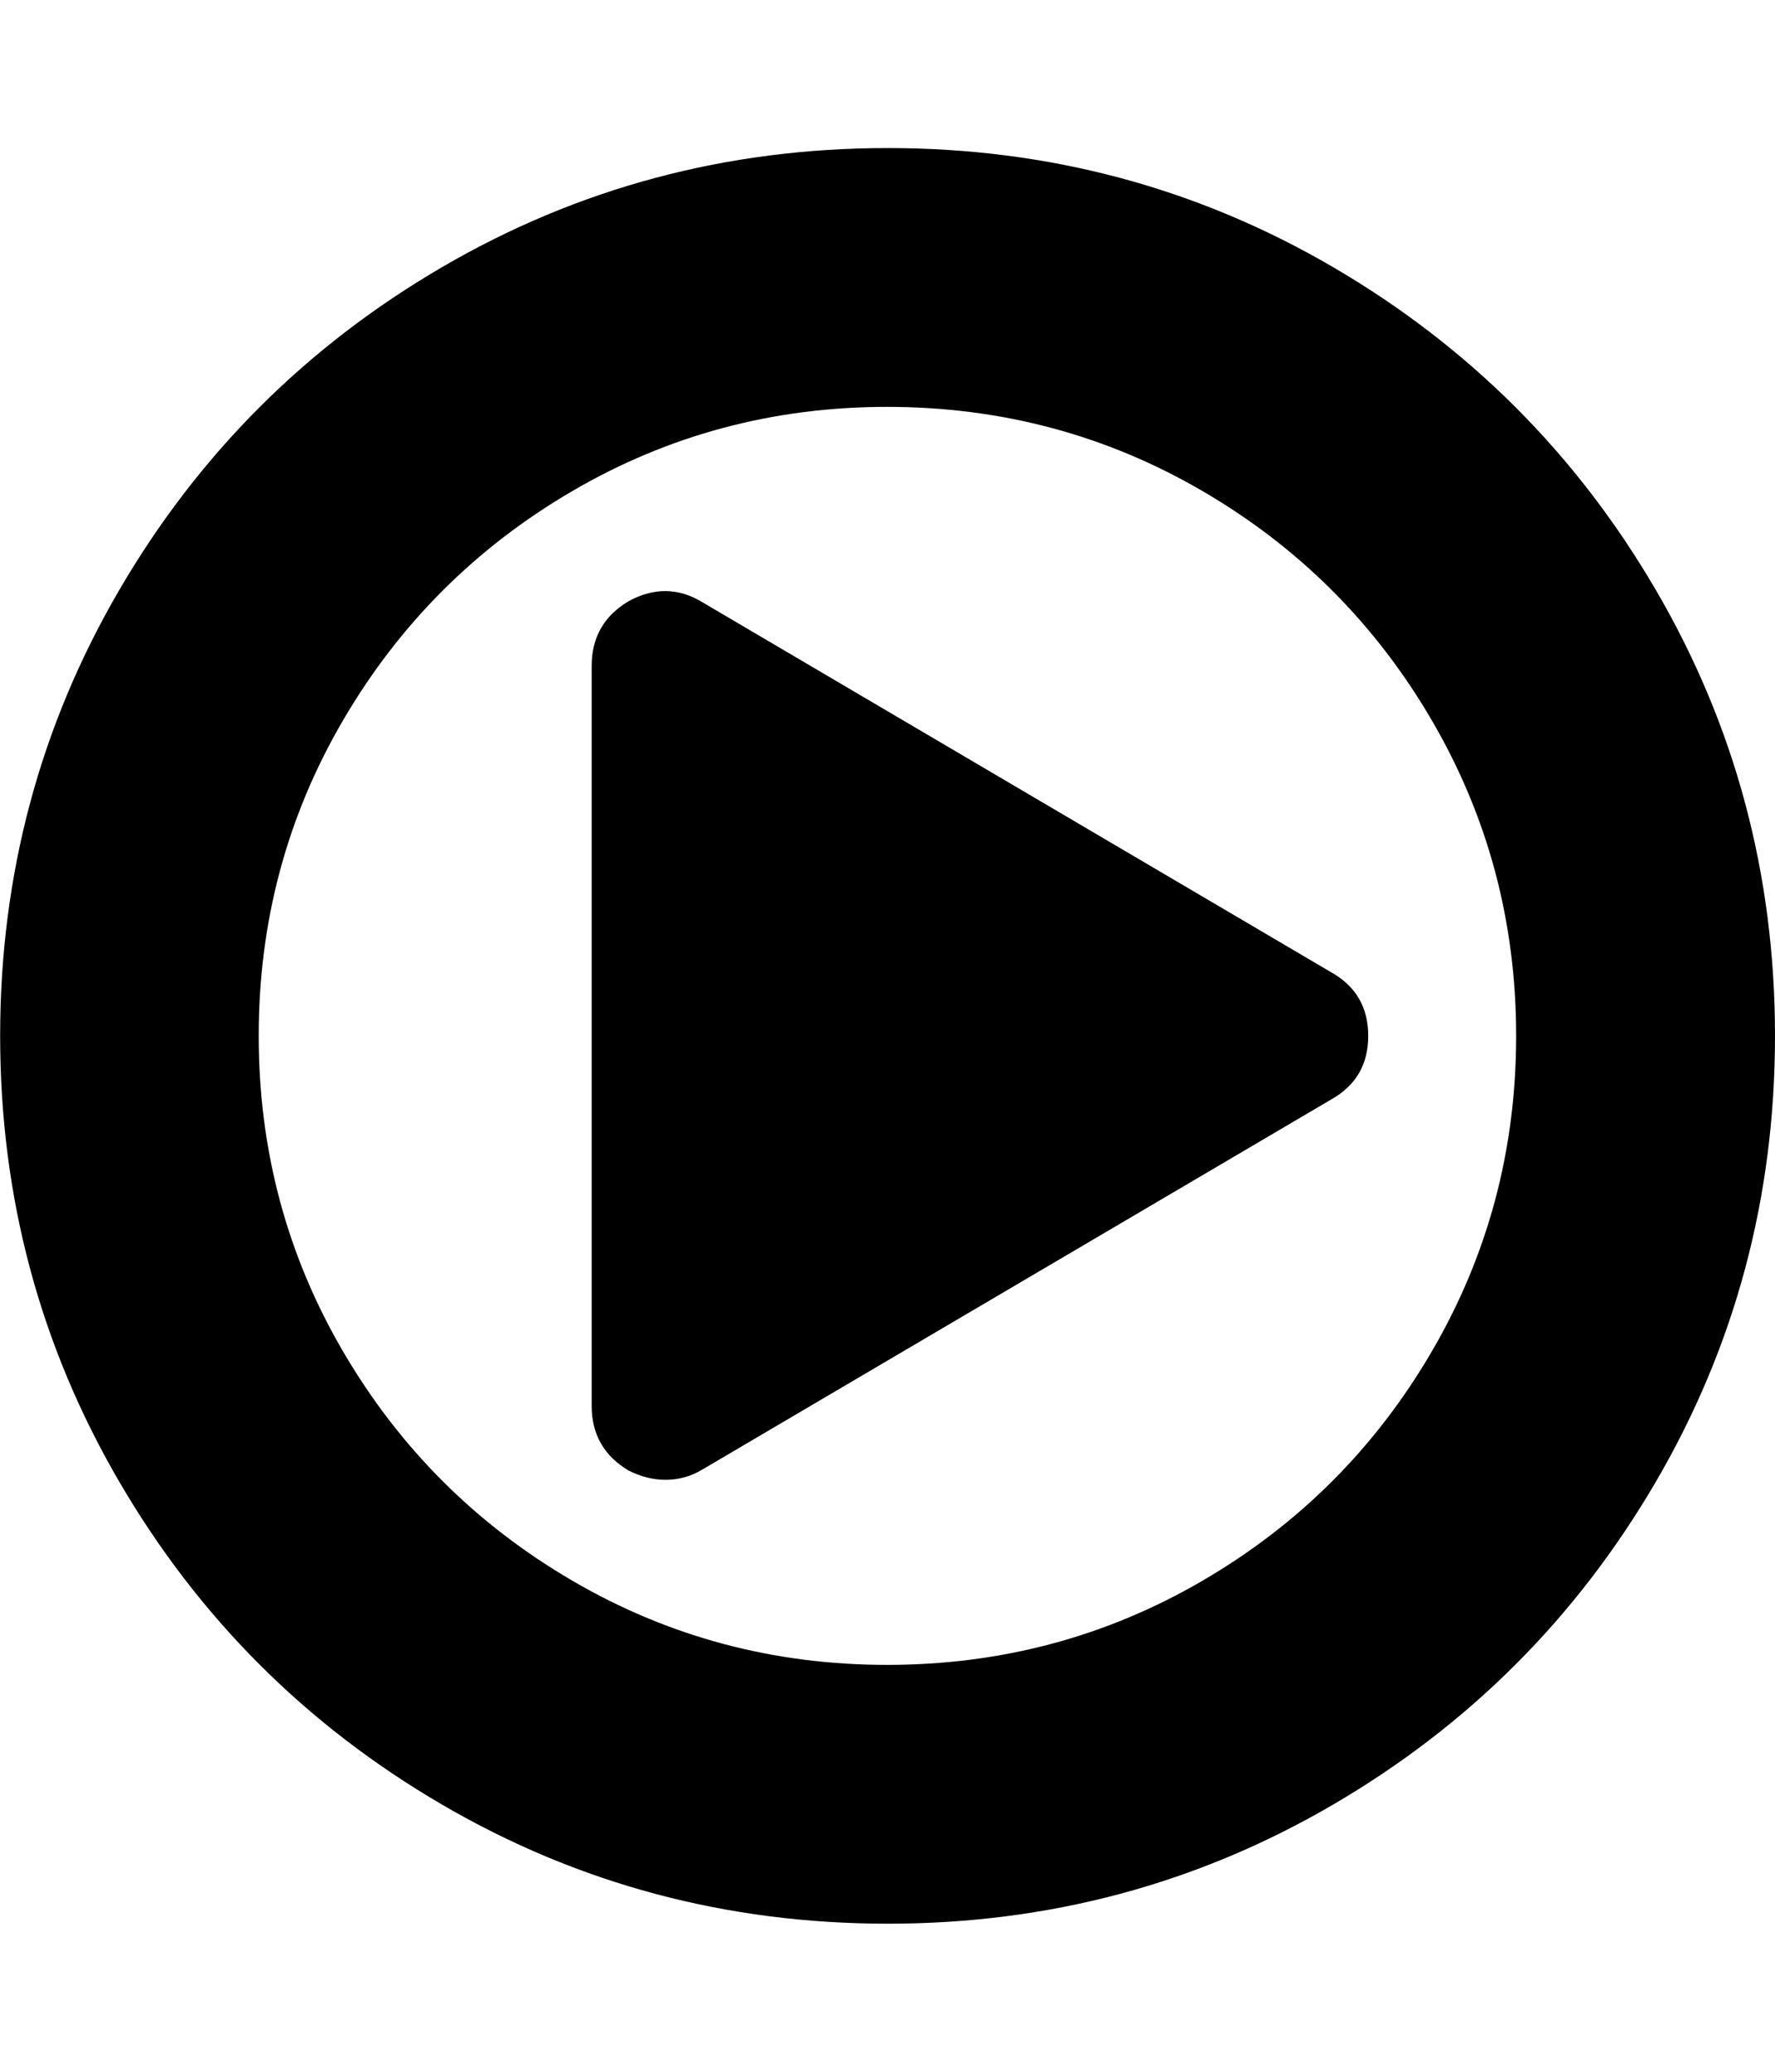 <svg xmlns="http://www.w3.org/2000/svg" width="24" height="28" viewBox="0 0 24 28"><path d="M18.5 14q0 .578-.5.859l-8.5 5Q9.266 20 9 20q-.25 0-.5-.125Q8 19.578 8 19V9q0-.578.5-.875.516-.281 1 .016l8.5 5q.5.281.5.859zm2 0q0-2.312-1.141-4.266T16.265 6.64t-4.266-1.141T7.733 6.64 4.639 9.734 3.498 14t1.141 4.266 3.094 3.094 4.266 1.141 4.266-1.141 3.094-3.094T20.5 14zm3.5 0q0 3.266-1.609 6.023t-4.367 4.367-6.023 1.609-6.023-1.609-4.367-4.367T.002 14t1.609-6.023T5.978 3.61t6.023-1.609 6.023 1.609 4.367 4.367T24 14z"/></svg>